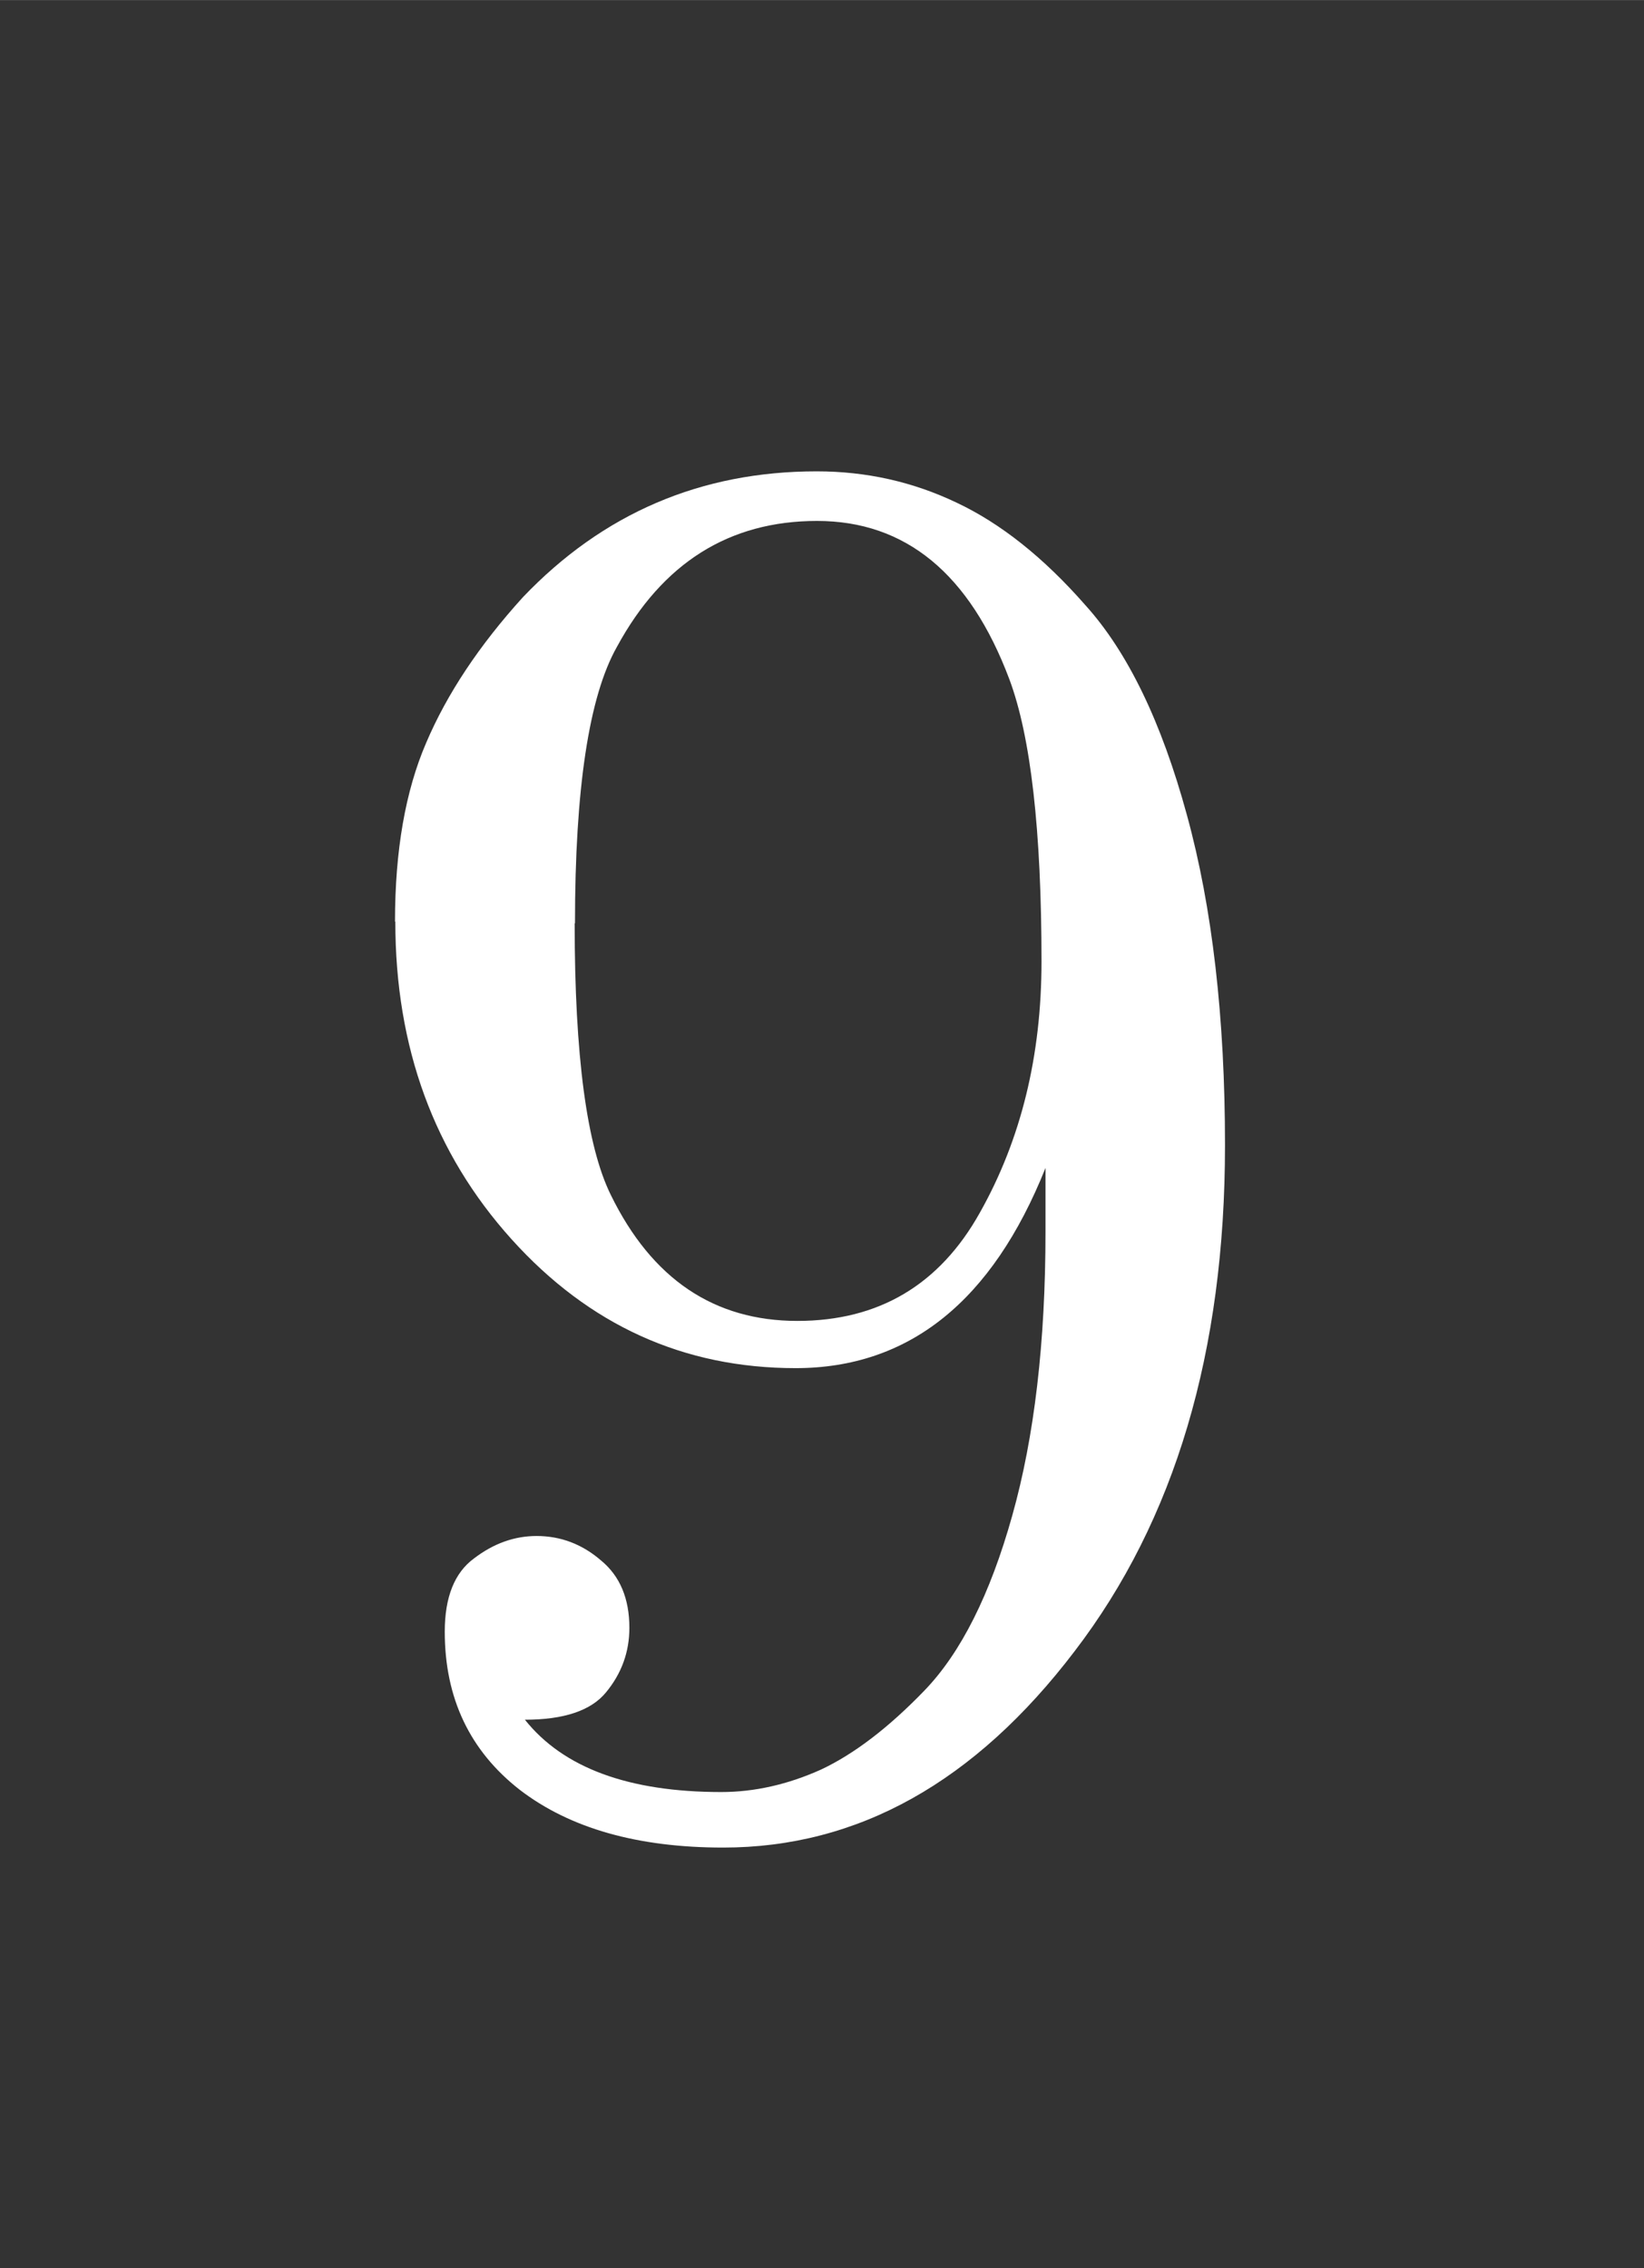 <?xml version="1.0" encoding="UTF-8" standalone="no"?>
<!-- Created with Inkscape (http://www.inkscape.org/) -->

<svg
   xmlns:dc="http://purl.org/dc/elements/1.1/"
   xmlns:cc="http://creativecommons.org/ns#"
   xmlns:rdf="http://www.w3.org/1999/02/22-rdf-syntax-ns#"
   xmlns:svg="http://www.w3.org/2000/svg"
   xmlns="http://www.w3.org/2000/svg"
   xmlns:sodipodi="http://sodipodi.sourceforge.net/DTD/sodipodi-0.dtd"
   xmlns:inkscape="http://www.inkscape.org/namespaces/inkscape"
   width="2.9mm"
   height="4mm"
   viewBox="0 0 10.276 14.173"
   id="svg2"
   version="1.1"
   inkscape:version="0.92.3 (2405546, 2018-03-11)"
   sodipodi:docname="l9.svg">
  <rect x="0" y="0" width="10.276" height="14.173" fill="#333333" stroke="none"/>
  <defs
     id="defs4" />
  <sodipodi:namedview
     id="base"
     pagecolor="#ffffff"
     bordercolor="#666666"
     borderopacity="1.0"
     inkscape:pageopacity="0.0"
     inkscape:pageshadow="2"
     inkscape:zoom="1.979899"
     inkscape:cx="-336.51338"
     inkscape:cy="11.616013"
     inkscape:document-units="px"
     inkscape:current-layer="layer1"
     showgrid="false"
     inkscape:window-width="1920"
     inkscape:window-height="1025"
     inkscape:window-x="0"
     inkscape:window-y="0"
     inkscape:window-maximized="1" />
  <g
     inkscape:label="Layer 1"
     inkscape:groupmode="layer"
     id="layer1"
     transform="translate(0,-1038.189)">
    <g
       aria-label="9"
       style="font-style:normal;font-variant:normal;font-weight:500;font-stretch:normal;line-height:0%;font-family:'CMU Serif';-inkscape-font-specification:'CMU Serif Medium';text-align:center;letter-spacing:0px;word-spacing:0px;text-anchor:middle;fill:#ffffff;fill-opacity:1;stroke:none;stroke-width:1px;stroke-linecap:butt;stroke-linejoin:miter;stroke-opacity:1"
       id="text4133">
      <path
         d="m 2.469,1043.947 q 0,-0.665 0.195,-1.117 0.195,-0.458 0.604,-0.909 0.751,-0.787 1.837,-0.787 0.464,0 0.873,0.195 0.415,0.195 0.806,0.641 0.397,0.439 0.635,1.312 0.238,0.867 0.238,2.063 0,1.935 -0.94,3.162 -0.934,1.227 -2.197,1.227 -0.8,0 -1.27,-0.36 -0.47,-0.366 -0.47,-0.989 0,-0.324 0.183,-0.458 0.183,-0.14 0.391,-0.14 0.226,0 0.403,0.153 0.177,0.146 0.177,0.421 0,0.226 -0.146,0.403 -0.14,0.171 -0.507,0.171 0.36,0.452 1.227,0.452 0.311,0 0.623,-0.14 0.311,-0.146 0.647,-0.494 0.342,-0.354 0.549,-1.093 0.208,-0.739 0.208,-1.776 v -0.397 q -0.5,1.251 -1.562,1.251 -1.05,0 -1.776,-0.806 -0.726,-0.806 -0.726,-1.984 z m 1.123,0.012 q 0,1.239 0.226,1.697 0.385,0.787 1.166,0.787 0.763,0 1.141,-0.677 0.385,-0.684 0.385,-1.569 0,-1.227 -0.201,-1.764 -0.372,-0.989 -1.202,-0.989 -0.824,0 -1.251,0.787 -0.262,0.464 -0.262,1.727 z"
         style="font-size:12.5px;line-height:1.25"
         id="path9" />
    </g>
  </g>
</svg>
